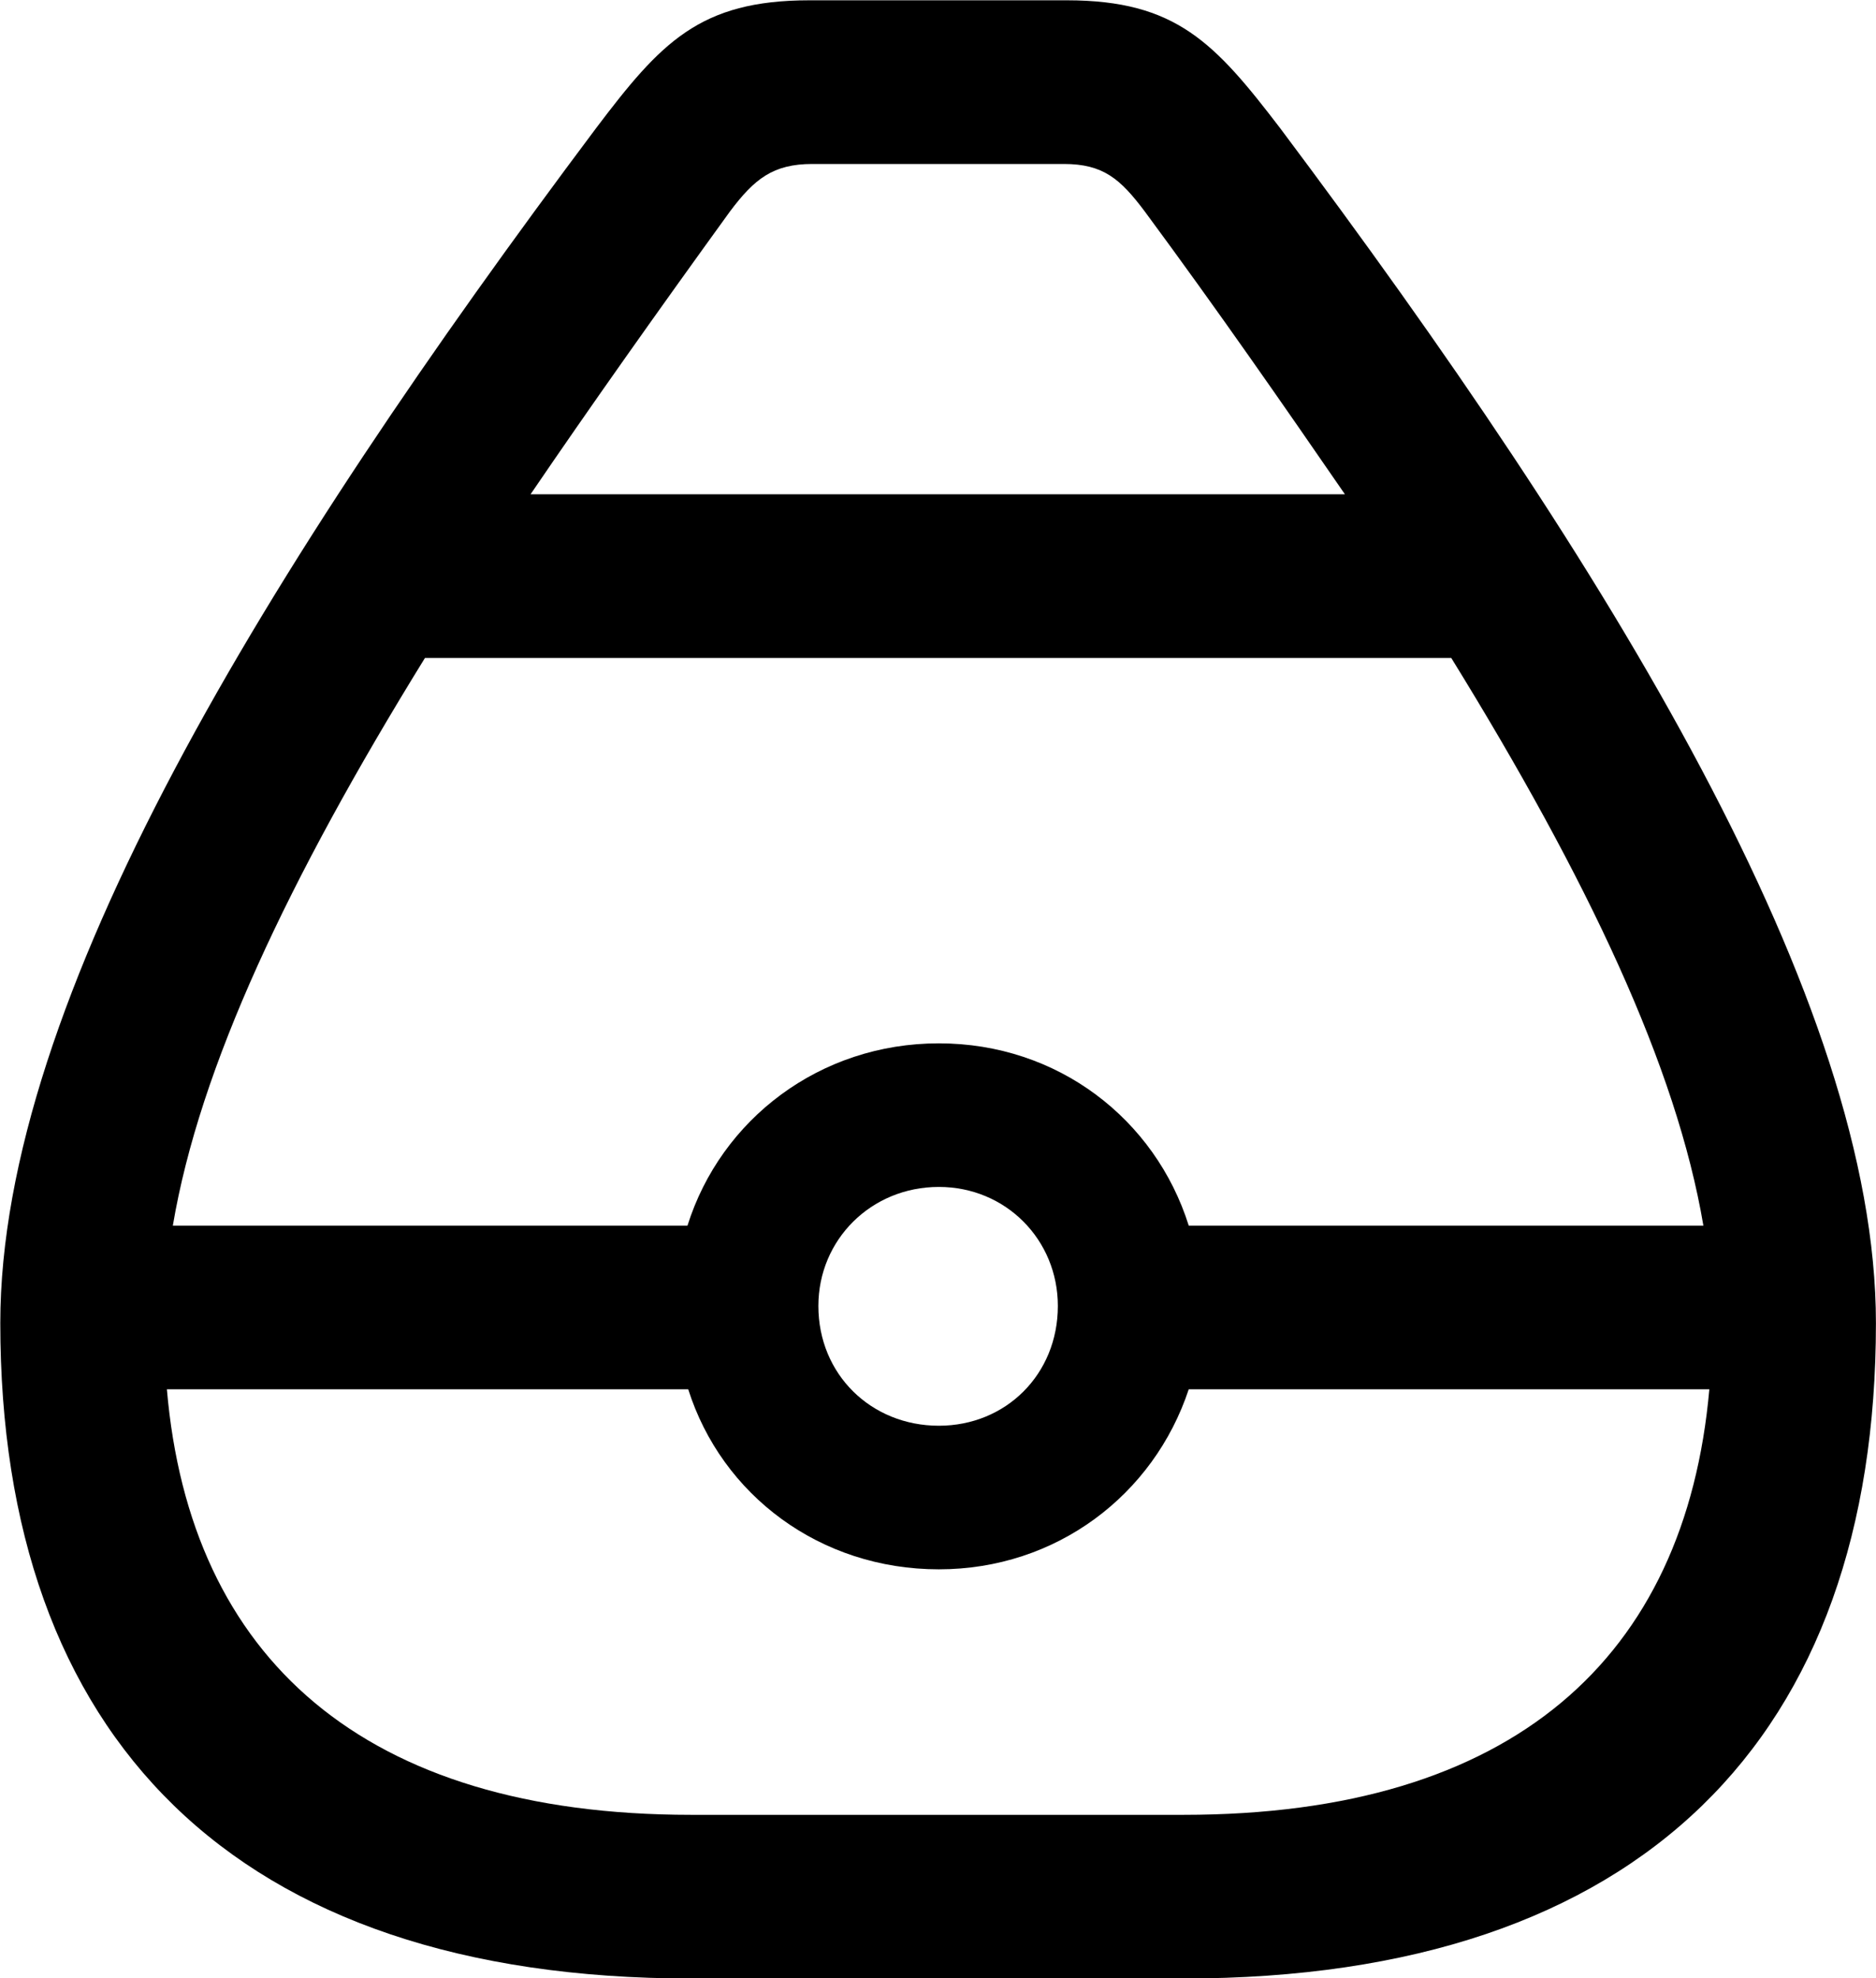 
<svg
    viewBox="0 0 25.225 26.592"
    xmlns="http://www.w3.org/2000/svg"
>
    <path
        fill="inherit"
        d="M9.294 26.594H15.914C22.094 26.594 25.224 23.334 25.224 17.784C25.224 13.444 21.644 7.634 17.214 1.724C16.334 0.574 15.814 0.004 14.344 0.004H10.884C9.404 0.004 8.884 0.574 8.014 1.724C3.584 7.634 0.004 13.444 0.004 17.784C0.004 23.334 3.134 26.594 9.294 26.594ZM9.814 2.844C10.144 2.404 10.394 2.204 10.924 2.204H14.304C14.834 2.204 15.064 2.404 15.394 2.844C16.384 4.184 17.264 5.454 18.084 6.644H7.134C7.944 5.454 8.844 4.184 9.814 2.844ZM12.624 14.024C11.024 14.024 9.694 15.044 9.244 16.474H2.324C2.684 14.344 3.874 11.824 5.714 8.844H19.514C21.354 11.824 22.544 14.344 22.904 16.474H15.984C15.534 15.044 14.224 14.024 12.624 14.024ZM12.624 19.164C11.714 19.164 11.004 18.474 11.004 17.554C11.004 16.664 11.714 15.954 12.624 15.954C13.524 15.954 14.224 16.664 14.224 17.554C14.224 18.474 13.524 19.164 12.624 19.164ZM12.624 21.094C14.204 21.094 15.514 20.094 15.984 18.674H22.984C22.664 22.284 20.344 24.394 15.914 24.394H9.294C4.884 24.394 2.554 22.284 2.244 18.674H9.254C9.704 20.094 11.024 21.094 12.624 21.094Z"
        fillRule="evenodd"
        clipRule="evenodd"
    />
</svg>
        